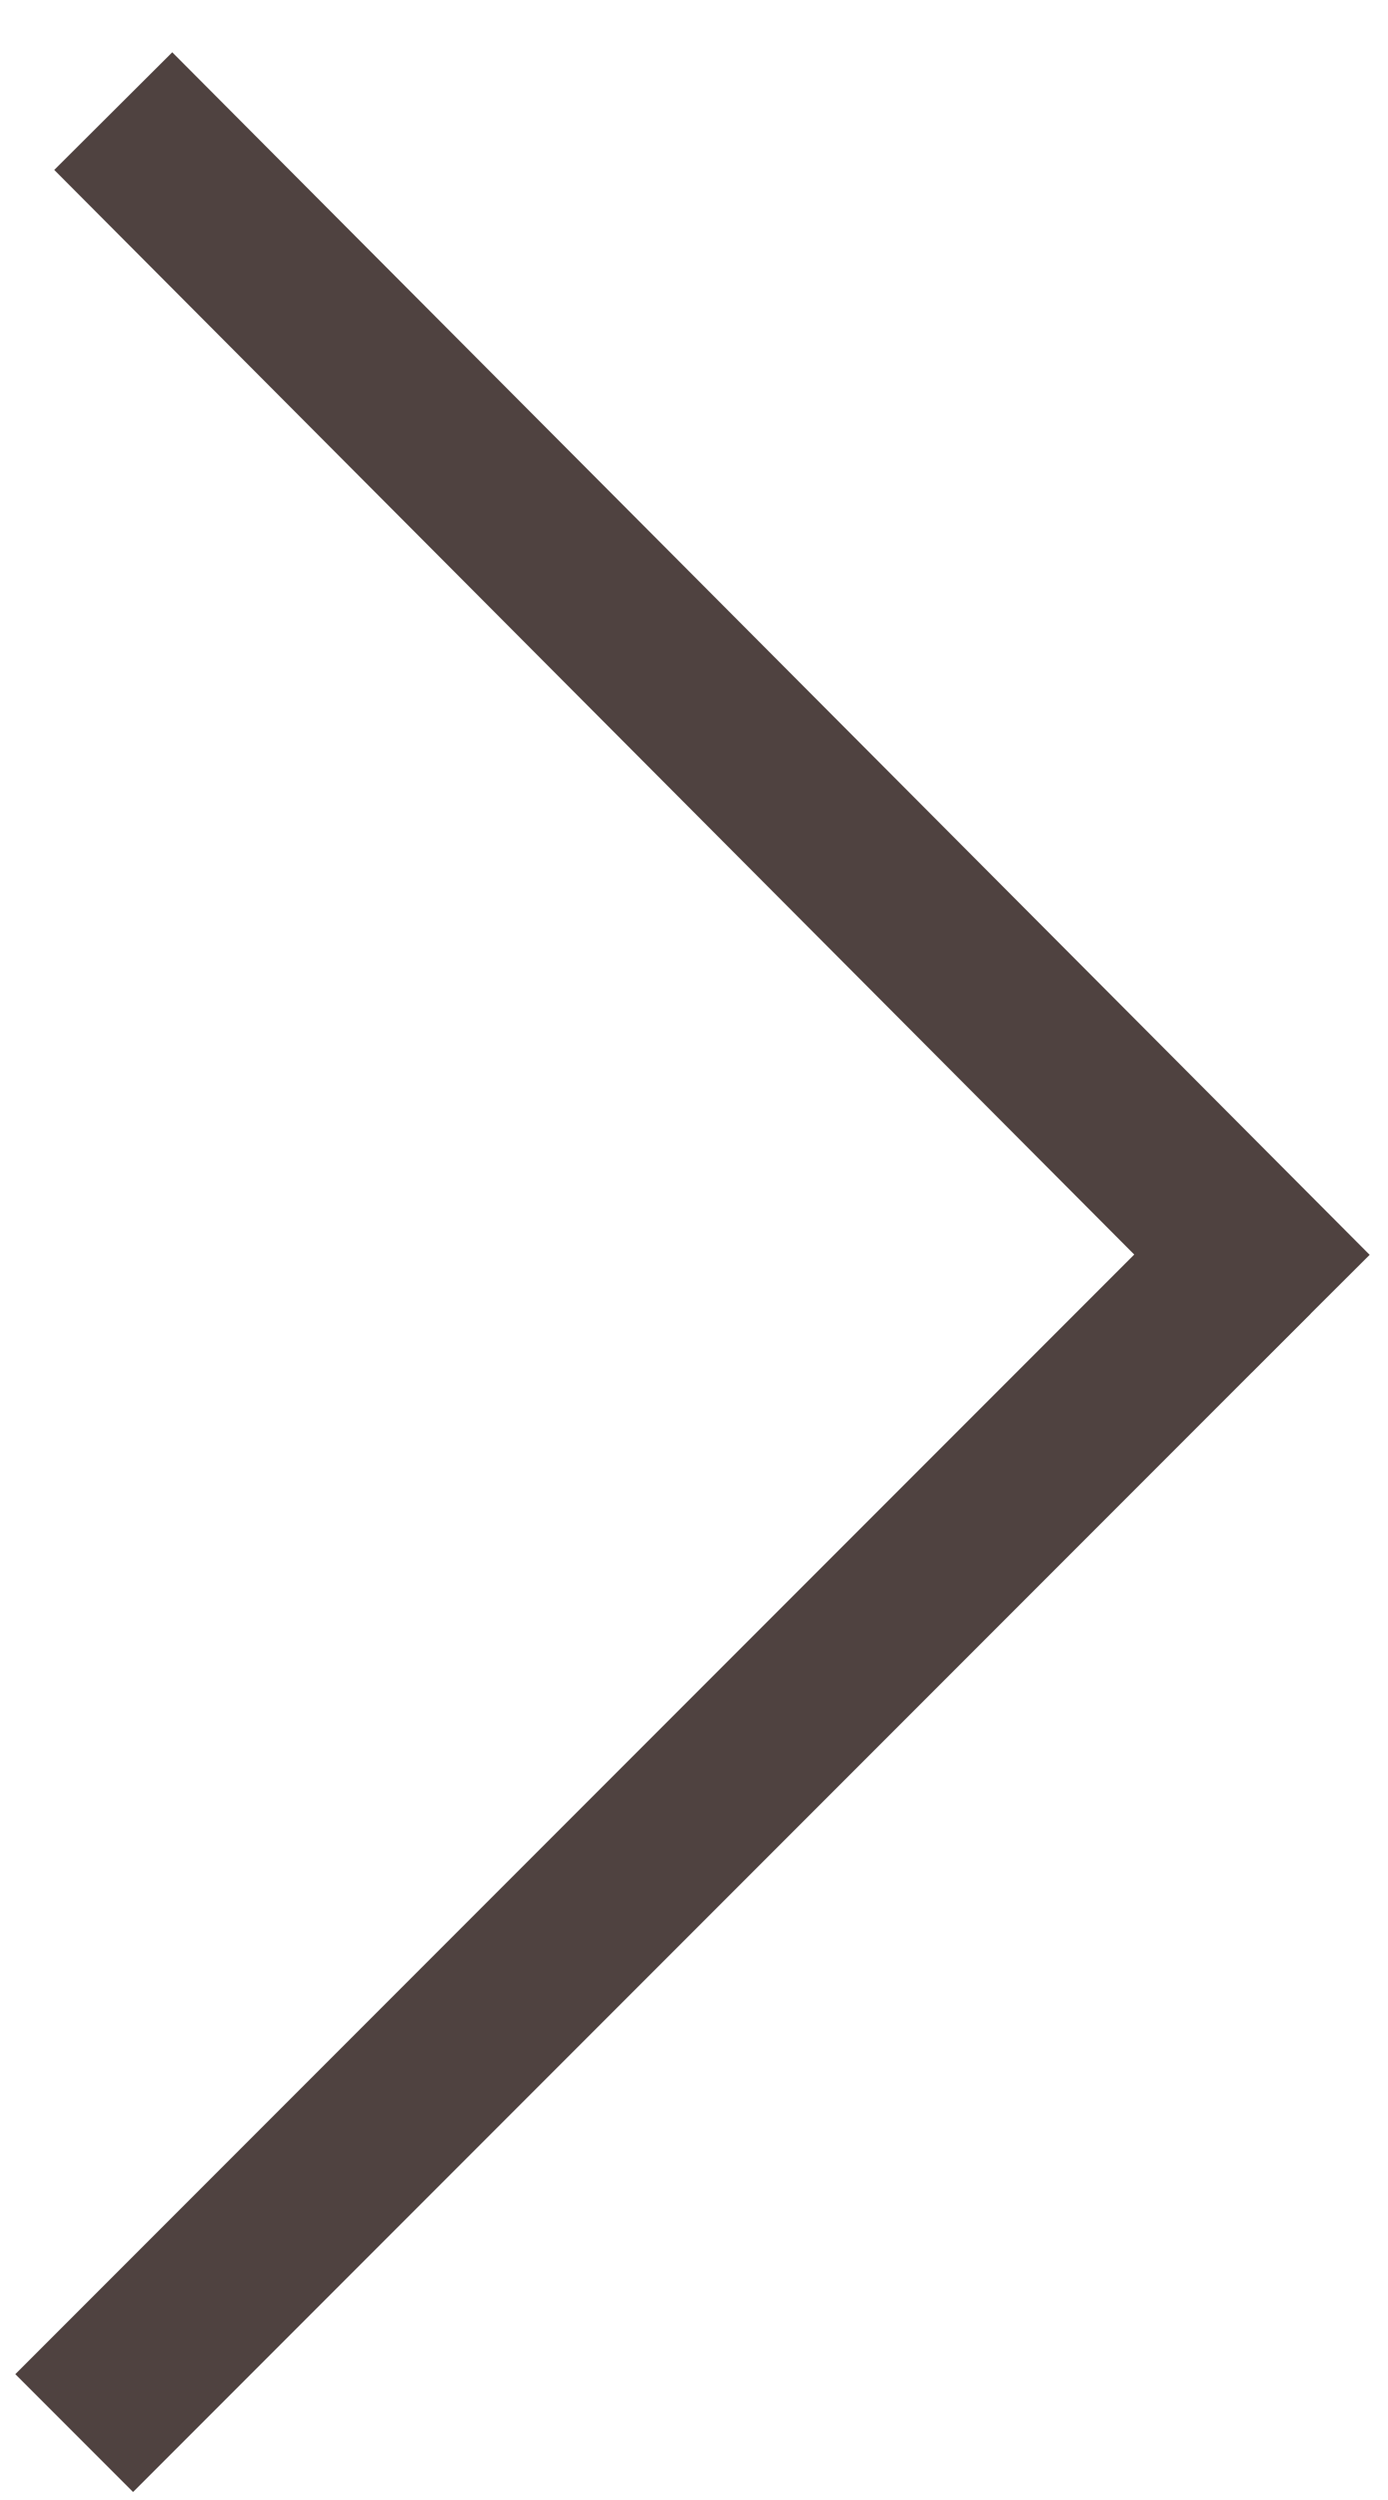 <svg width="25" height="45" viewBox="0 0 25 45" fill="none" xmlns="http://www.w3.org/2000/svg">
<line y1="-1.5" x2="30" y2="-1.5" transform="matrix(-0.707 0.707 0.707 0.707 23.607 23.646)" stroke="#4F4240" stroke-width="3"/>
<path d="M23.607 23.646L2.04 2" stroke="#4F4240" stroke-width="3"/>
</svg>
